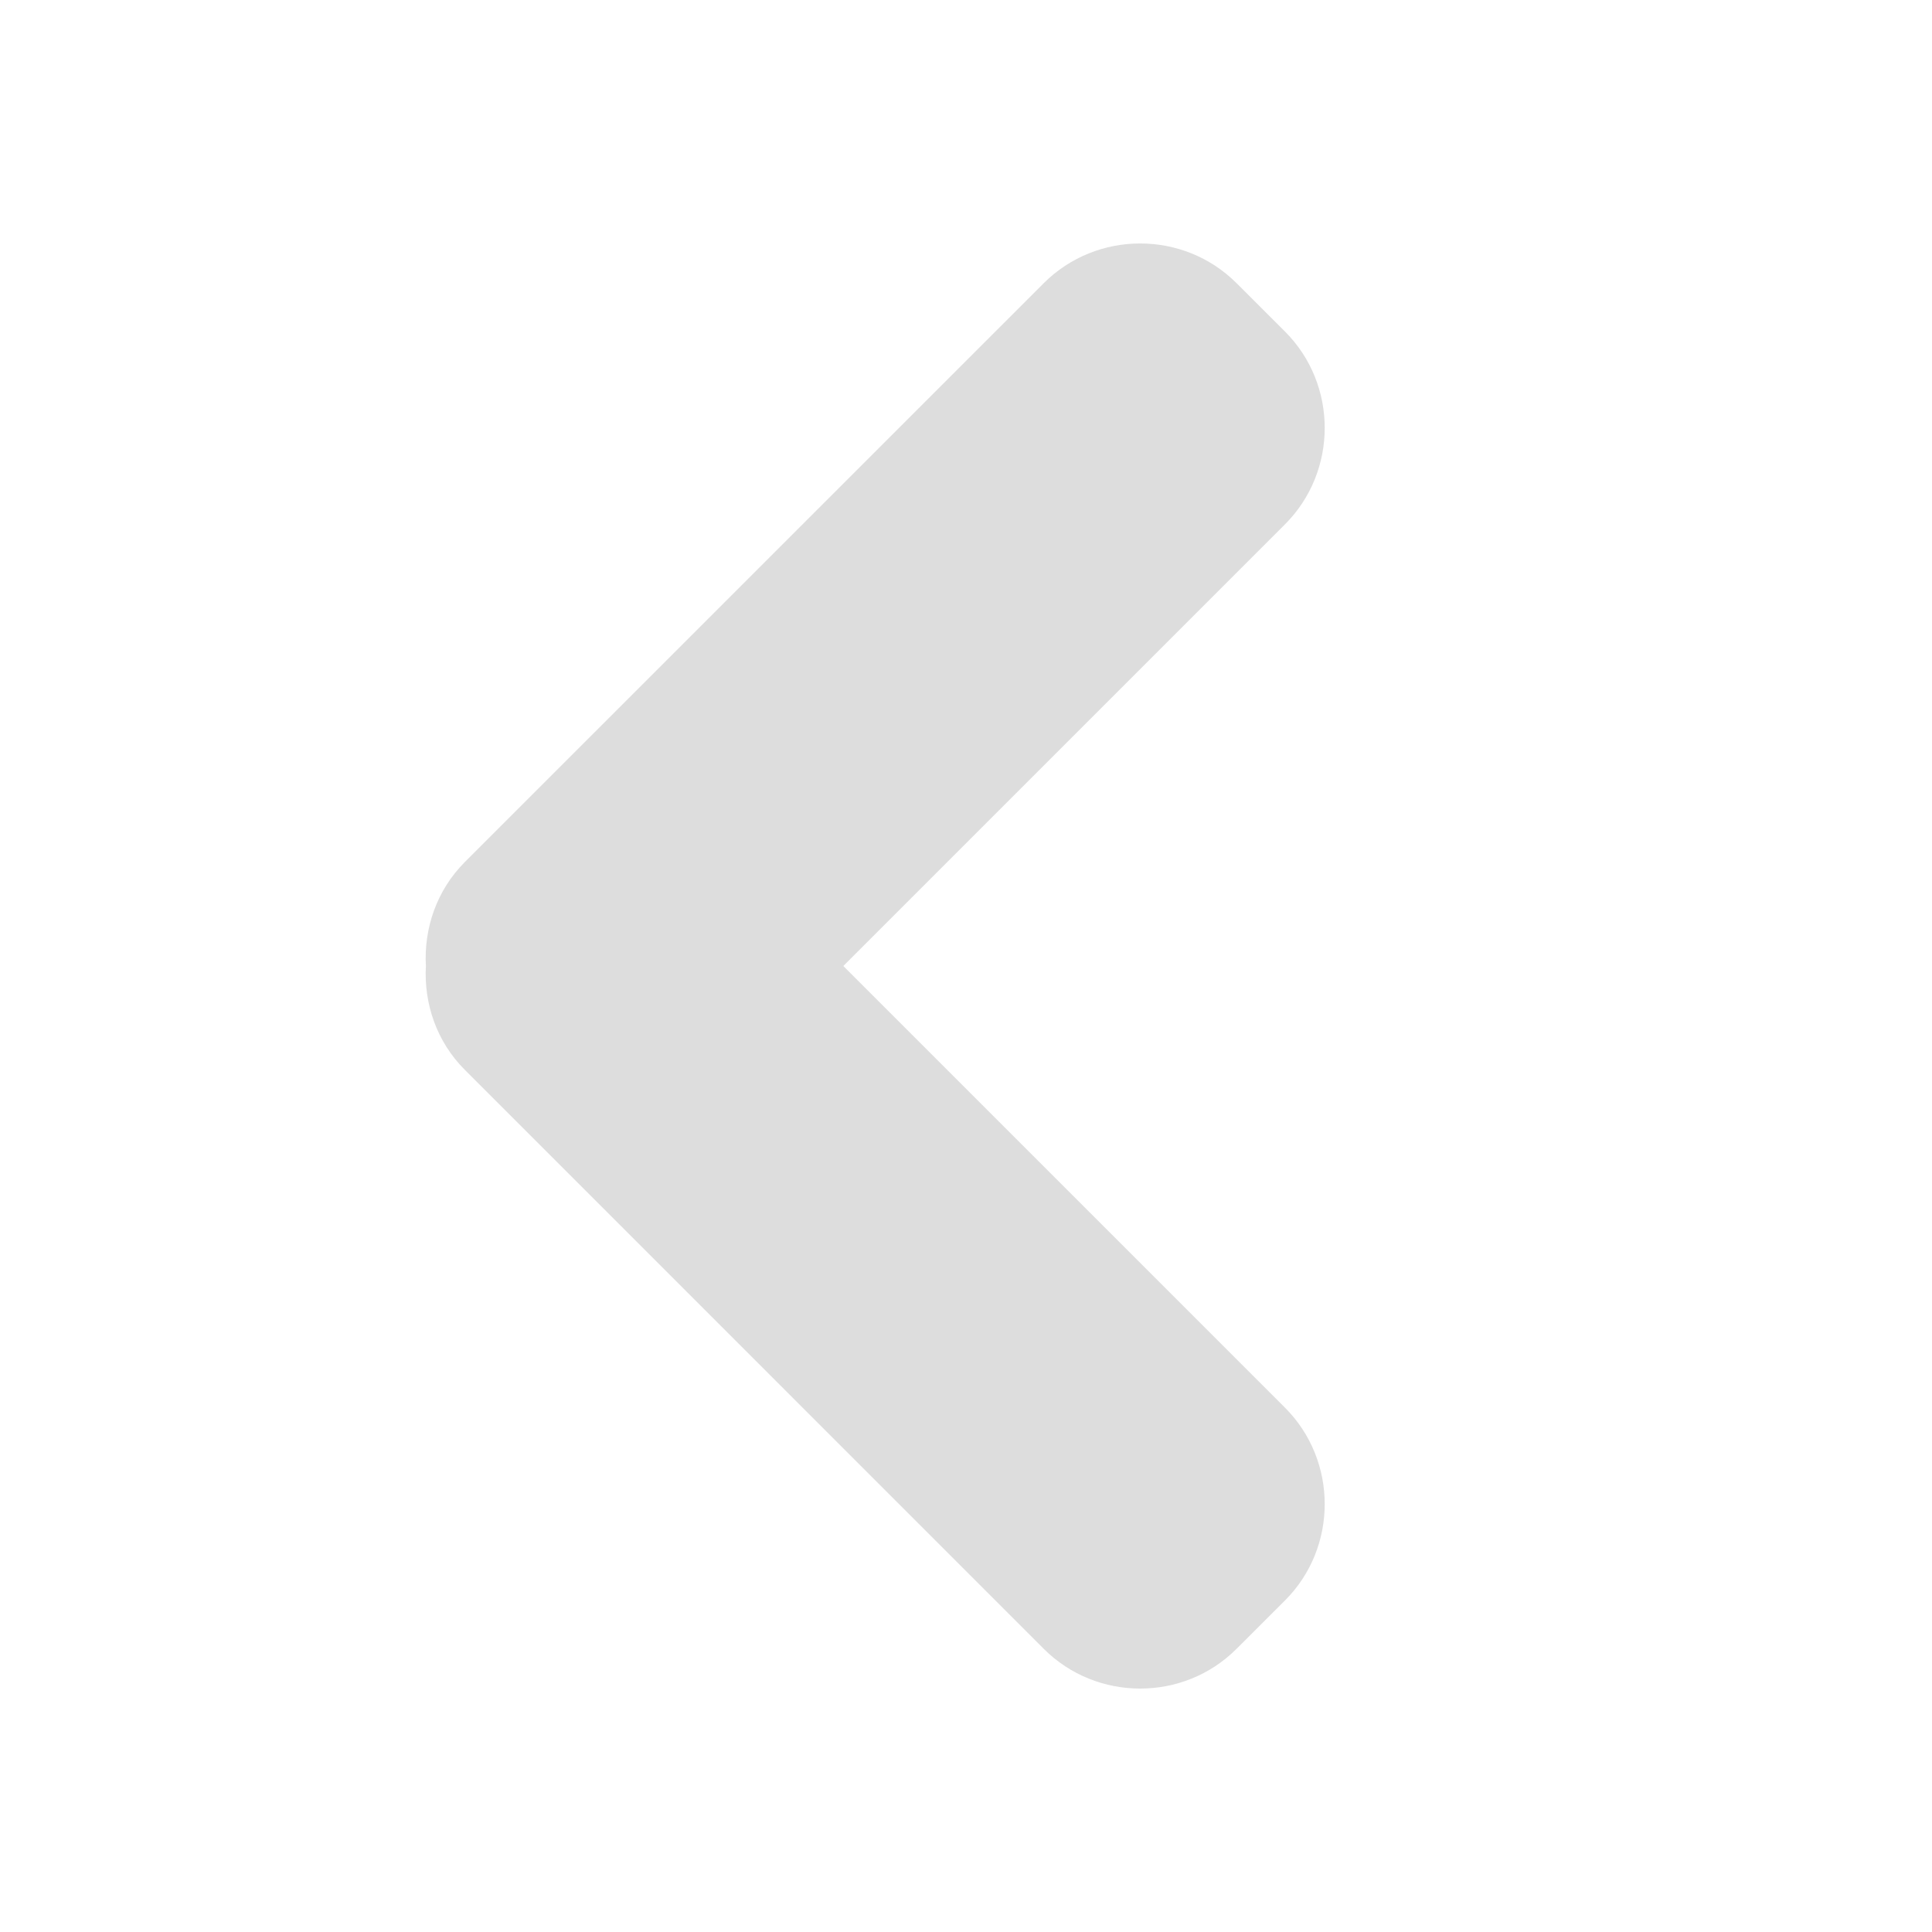 <?xml version="1.0" ?>
<svg height="32px" width="32px" viewBox="0 0 32 32"
xml:space="preserve" xmlns="http://www.w3.org/2000/svg" xmlns:xlink="http://www.w3.org/1999/xlink">
<path fill="#ddd" d="M7.701,14.276l9.586-9.585c0.879-0.878,2.317-0.878,3.195,0l0.801,0.8c0.878,0.877,0.878,2.316,0,3.194  L13.968,16l7.315,7.315c0.878,0.878,0.878,2.317,0,3.194l-0.801,0.8c-0.878,0.879-2.316,0.879-3.195,0l-9.586-9.587  C7.229,17.252,7.02,16.62,7.054,16C7.02,15.38,7.229,14.748,7.701,14.276z"/>
</svg>